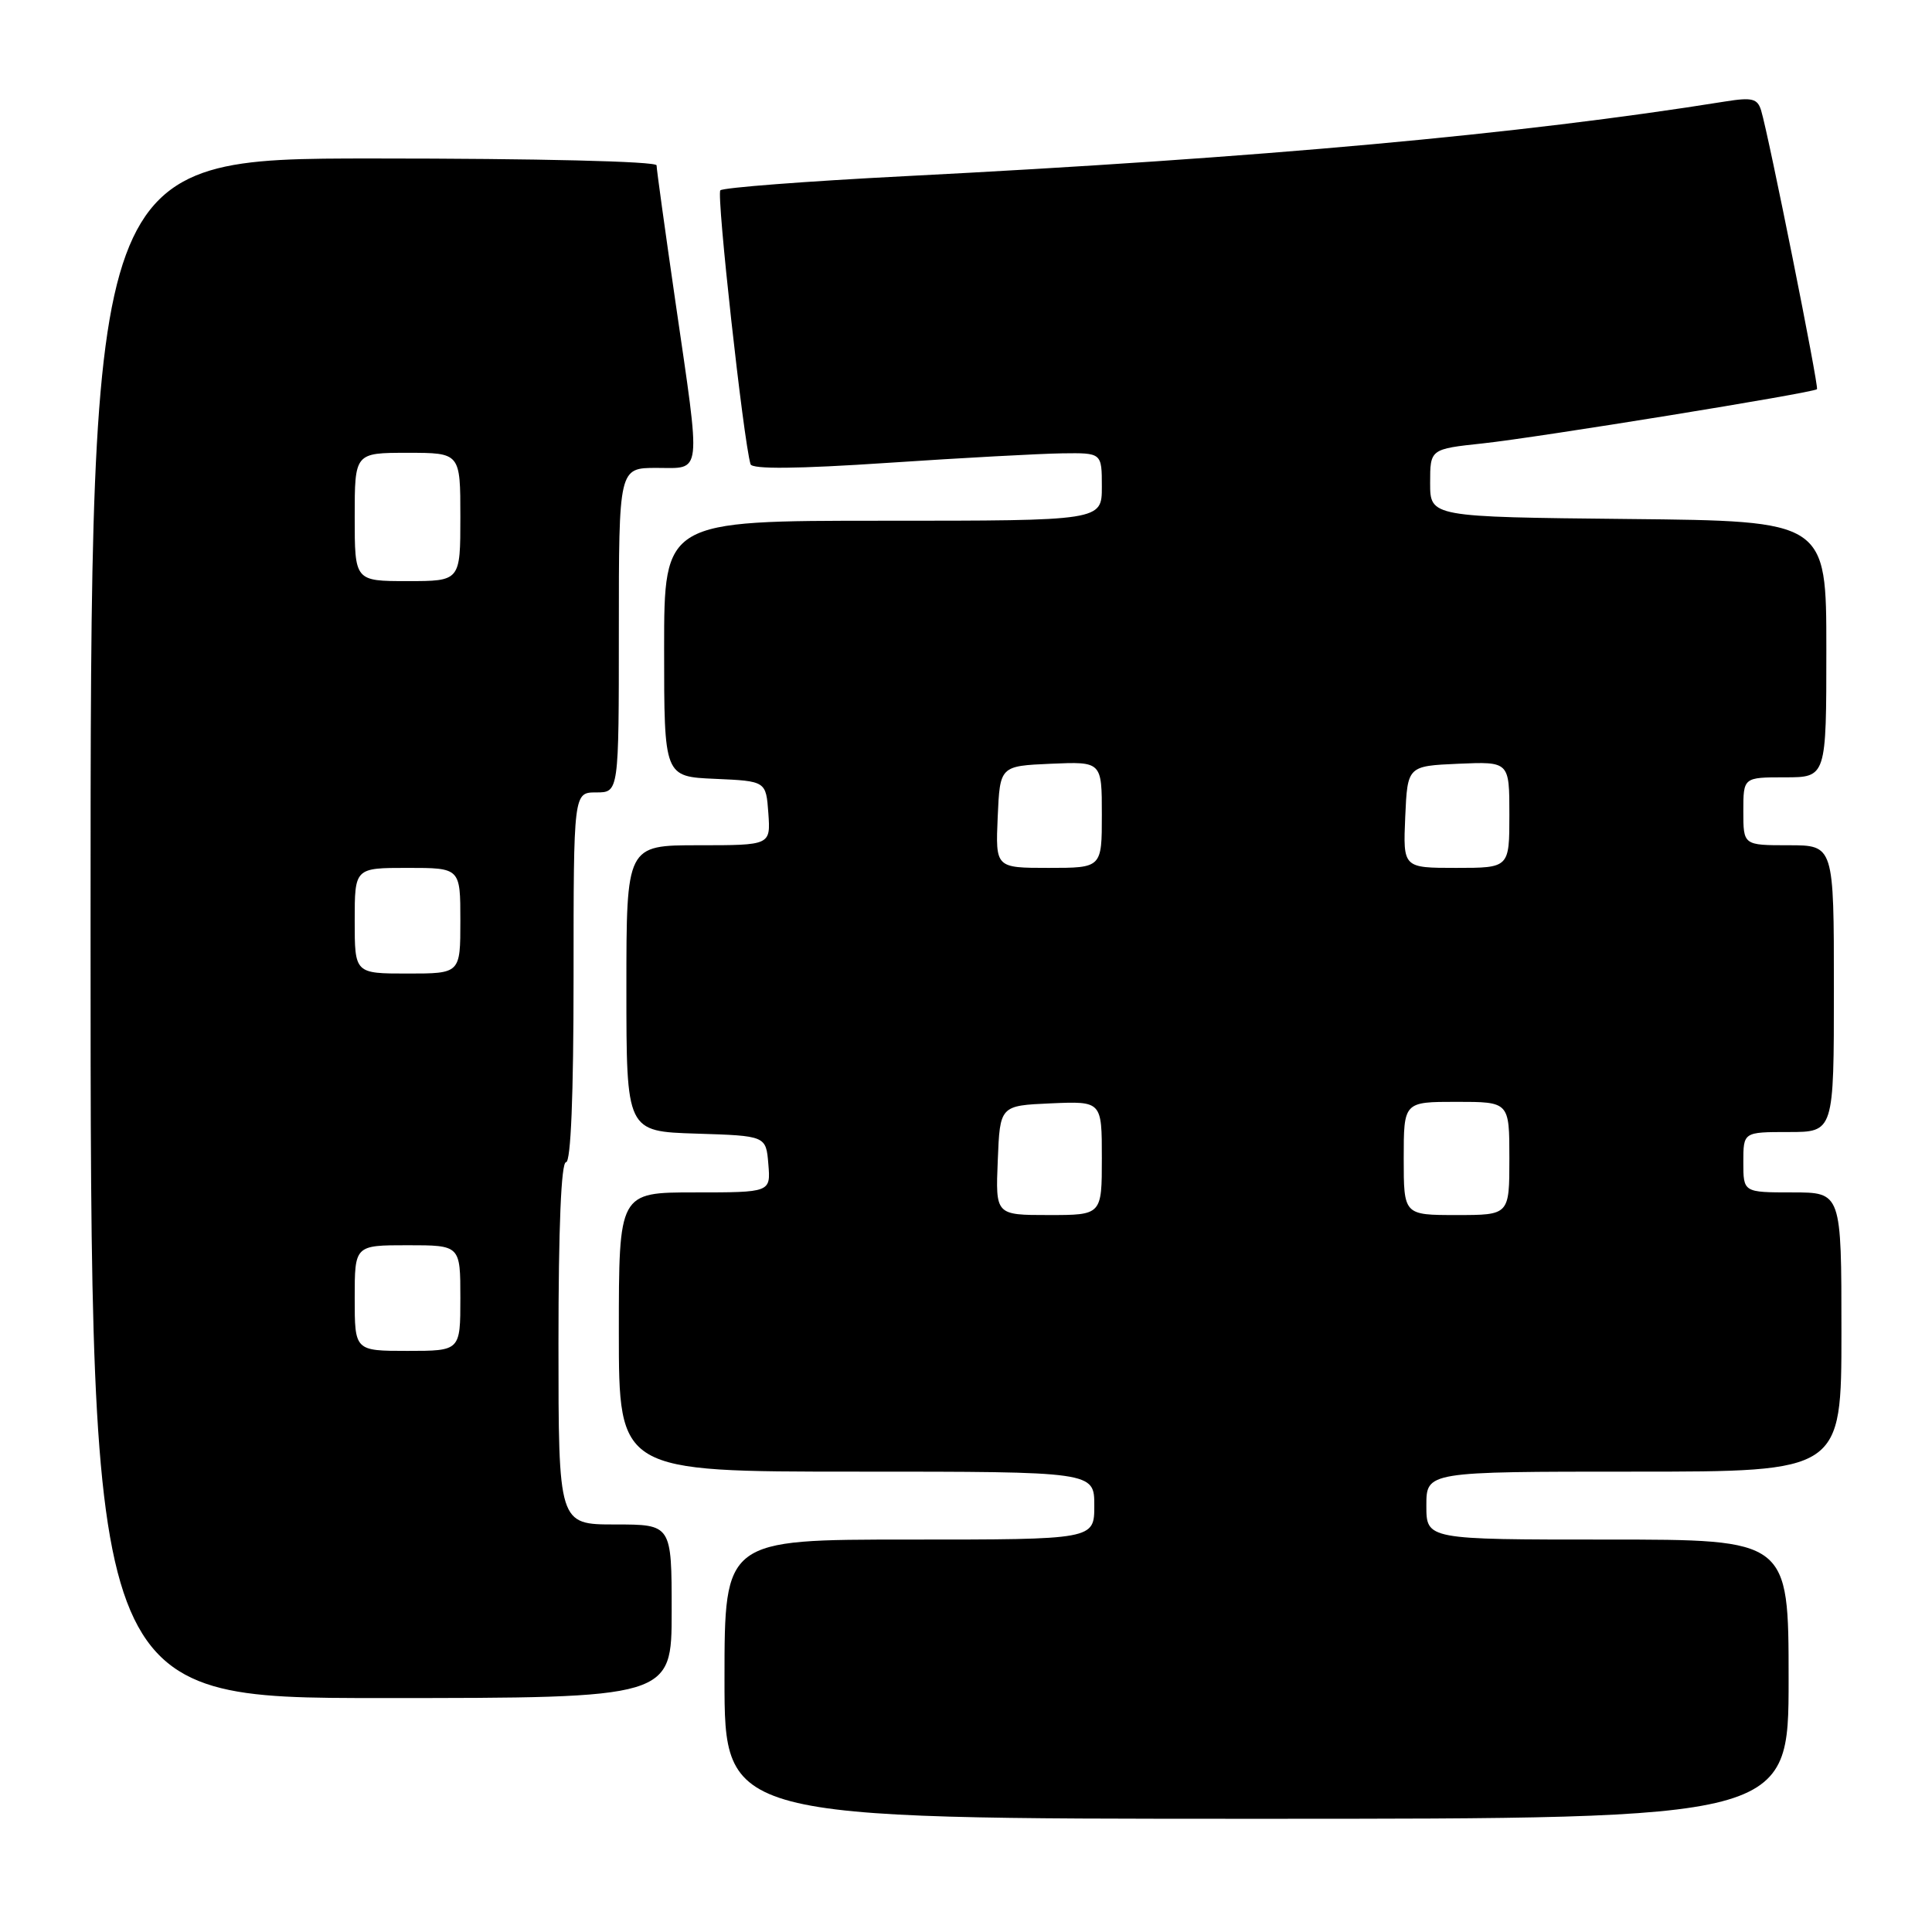 <?xml version="1.0" encoding="UTF-8" standalone="no"?>
<!DOCTYPE svg PUBLIC "-//W3C//DTD SVG 1.1//EN" "http://www.w3.org/Graphics/SVG/1.1/DTD/svg11.dtd" >
<svg xmlns="http://www.w3.org/2000/svg" xmlns:xlink="http://www.w3.org/1999/xlink" version="1.1" viewBox="0 0 256 256">
 <g >
 <path fill="currentColor"
d=" M 237.00 222.50 C 237.00 204.00 237.00 204.00 213.00 204.00 C 189.00 204.00 189.00 204.00 189.00 199.50 C 189.00 195.00 189.00 195.00 216.50 195.00 C 244.00 195.00 244.00 195.00 244.00 176.50 C 244.00 158.00 244.00 158.00 237.50 158.00 C 231.00 158.00 231.00 158.00 231.00 154.00 C 231.00 150.00 231.00 150.00 237.00 150.00 C 243.00 150.00 243.00 150.00 243.00 131.00 C 243.00 112.00 243.00 112.00 237.00 112.00 C 231.00 112.00 231.00 112.00 231.00 107.50 C 231.00 103.00 231.00 103.00 236.50 103.00 C 242.00 103.00 242.00 103.00 242.00 86.02 C 242.00 69.03 242.00 69.03 215.75 68.77 C 189.50 68.50 189.50 68.50 189.50 64.00 C 189.50 59.50 189.50 59.50 196.50 58.75 C 203.76 57.97 240.29 52.05 240.76 51.57 C 241.04 51.29 234.36 17.94 233.36 14.64 C 232.88 13.06 232.16 12.88 228.65 13.44 C 201.46 17.80 167.18 20.92 119.80 23.35 C 106.76 24.02 95.81 24.86 95.45 25.22 C 94.91 25.76 98.50 58.33 99.45 61.51 C 99.65 62.19 105.67 62.13 117.63 61.33 C 127.46 60.67 137.86 60.11 140.75 60.07 C 146.00 60.00 146.00 60.00 146.00 64.50 C 146.00 69.00 146.00 69.00 117.00 69.00 C 88.00 69.00 88.00 69.00 88.00 85.95 C 88.00 102.91 88.00 102.91 94.75 103.20 C 101.50 103.50 101.50 103.50 101.81 107.75 C 102.11 112.00 102.11 112.00 92.56 112.00 C 83.00 112.00 83.00 112.00 83.00 130.96 C 83.00 149.92 83.00 149.92 92.25 150.21 C 101.50 150.50 101.50 150.50 101.81 154.25 C 102.12 158.00 102.12 158.00 92.06 158.00 C 82.00 158.00 82.00 158.00 82.00 176.50 C 82.00 195.00 82.00 195.00 113.50 195.00 C 145.00 195.00 145.00 195.00 145.00 199.50 C 145.00 204.00 145.00 204.00 120.50 204.00 C 96.00 204.00 96.00 204.00 96.00 222.50 C 96.00 241.00 96.00 241.00 166.50 241.00 C 237.00 241.00 237.00 241.00 237.00 222.50 Z  M 89.00 213.50 C 89.00 202.00 89.00 202.00 81.50 202.00 C 74.00 202.00 74.00 202.00 74.00 178.00 C 74.00 162.67 74.36 154.00 75.00 154.00 C 75.64 154.00 76.00 145.17 76.00 129.50 C 76.00 105.00 76.00 105.00 79.00 105.00 C 82.00 105.00 82.00 105.00 82.00 83.50 C 82.00 62.00 82.00 62.00 87.00 62.00 C 93.08 62.00 92.91 63.45 89.50 40.00 C 88.13 30.55 87.00 22.41 87.00 21.91 C 87.00 21.38 71.27 21.00 49.50 21.00 C 12.00 21.00 12.00 21.00 12.00 123.00 C 12.00 225.00 12.00 225.00 50.50 225.00 C 89.00 225.00 89.00 225.00 89.00 213.50 Z  M 132.21 153.75 C 132.50 146.50 132.50 146.50 139.25 146.20 C 146.00 145.91 146.00 145.91 146.00 153.45 C 146.00 161.00 146.00 161.00 138.96 161.00 C 131.91 161.00 131.91 161.00 132.21 153.75 Z  M 186.00 153.50 C 186.00 146.00 186.00 146.00 193.00 146.00 C 200.00 146.00 200.00 146.00 200.00 153.50 C 200.00 161.00 200.00 161.00 193.00 161.00 C 186.00 161.00 186.00 161.00 186.00 153.50 Z  M 132.20 108.25 C 132.50 101.50 132.50 101.50 139.25 101.20 C 146.00 100.91 146.00 100.91 146.00 107.95 C 146.00 115.00 146.00 115.00 138.95 115.00 C 131.91 115.00 131.91 115.00 132.20 108.25 Z  M 186.20 108.25 C 186.50 101.50 186.50 101.50 193.25 101.20 C 200.00 100.91 200.00 100.91 200.00 107.95 C 200.00 115.00 200.00 115.00 192.95 115.00 C 185.91 115.00 185.91 115.00 186.20 108.25 Z  M 47.00 172.00 C 47.00 165.00 47.00 165.00 54.00 165.00 C 61.00 165.00 61.00 165.00 61.00 172.00 C 61.00 179.00 61.00 179.00 54.00 179.00 C 47.00 179.00 47.00 179.00 47.00 172.00 Z  M 47.00 122.00 C 47.00 115.00 47.00 115.00 54.00 115.00 C 61.00 115.00 61.00 115.00 61.00 122.00 C 61.00 129.00 61.00 129.00 54.00 129.00 C 47.00 129.00 47.00 129.00 47.00 122.00 Z  M 47.00 68.50 C 47.00 60.00 47.00 60.00 54.00 60.00 C 61.00 60.00 61.00 60.00 61.00 68.50 C 61.00 77.00 61.00 77.00 54.00 77.00 C 47.00 77.00 47.00 77.00 47.00 68.50 Z "/>
</g>
</svg>